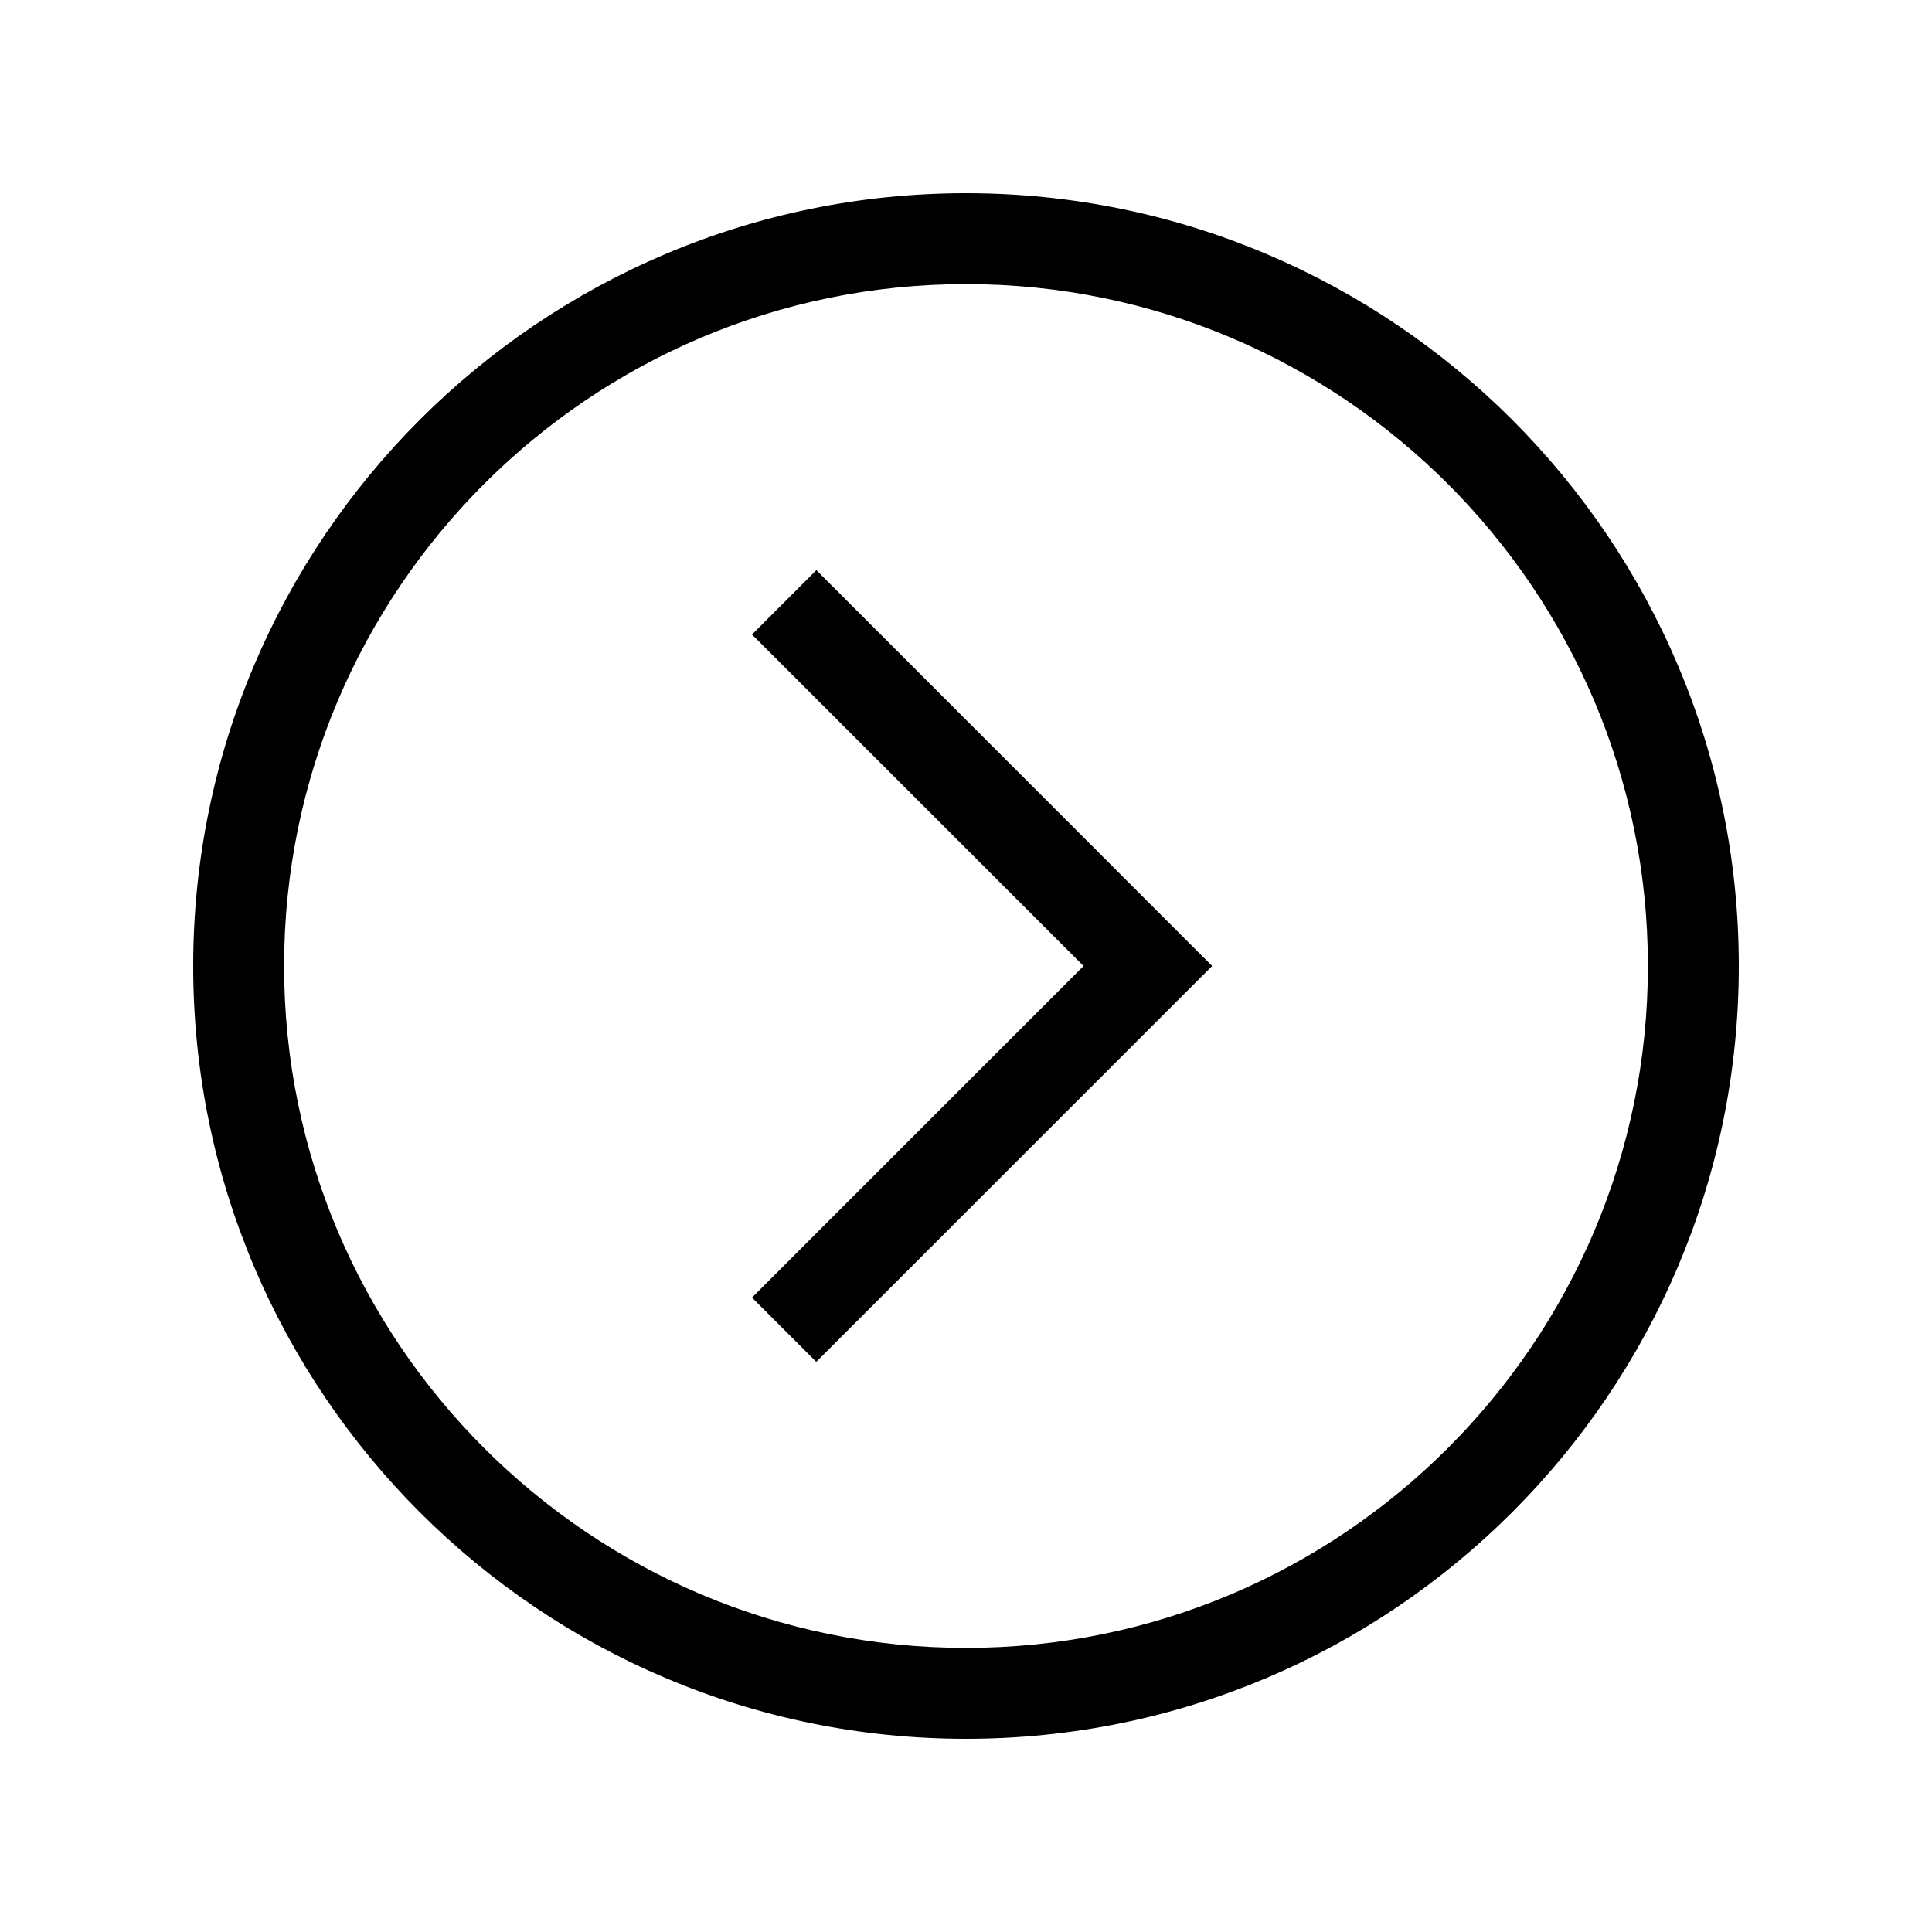 <!-- Generated by IcoMoon.io -->
<svg version="1.1" xmlns="http://www.w3.org/2000/svg" width="40" height="40" viewBox="0 0 40 40">
<title>th-arrow-circle-right</title>
<path d="M16.902 11.804l8.194 8.196-8.196 8.196-1.331-1.331 6.865-6.865-6.865-6.863 1.333-1.333zM36 20c0 8.823-7.177 16-16 16s-16-7.177-16-16 7.177-16 16-16 16 7.177 16 16zM34.118 20c0-7.785-6.332-14.118-14.118-14.118s-14.118 6.332-14.118 14.118 6.332 14.118 14.118 14.118 14.118-6.332 14.118-14.118z"></path>
</svg>
